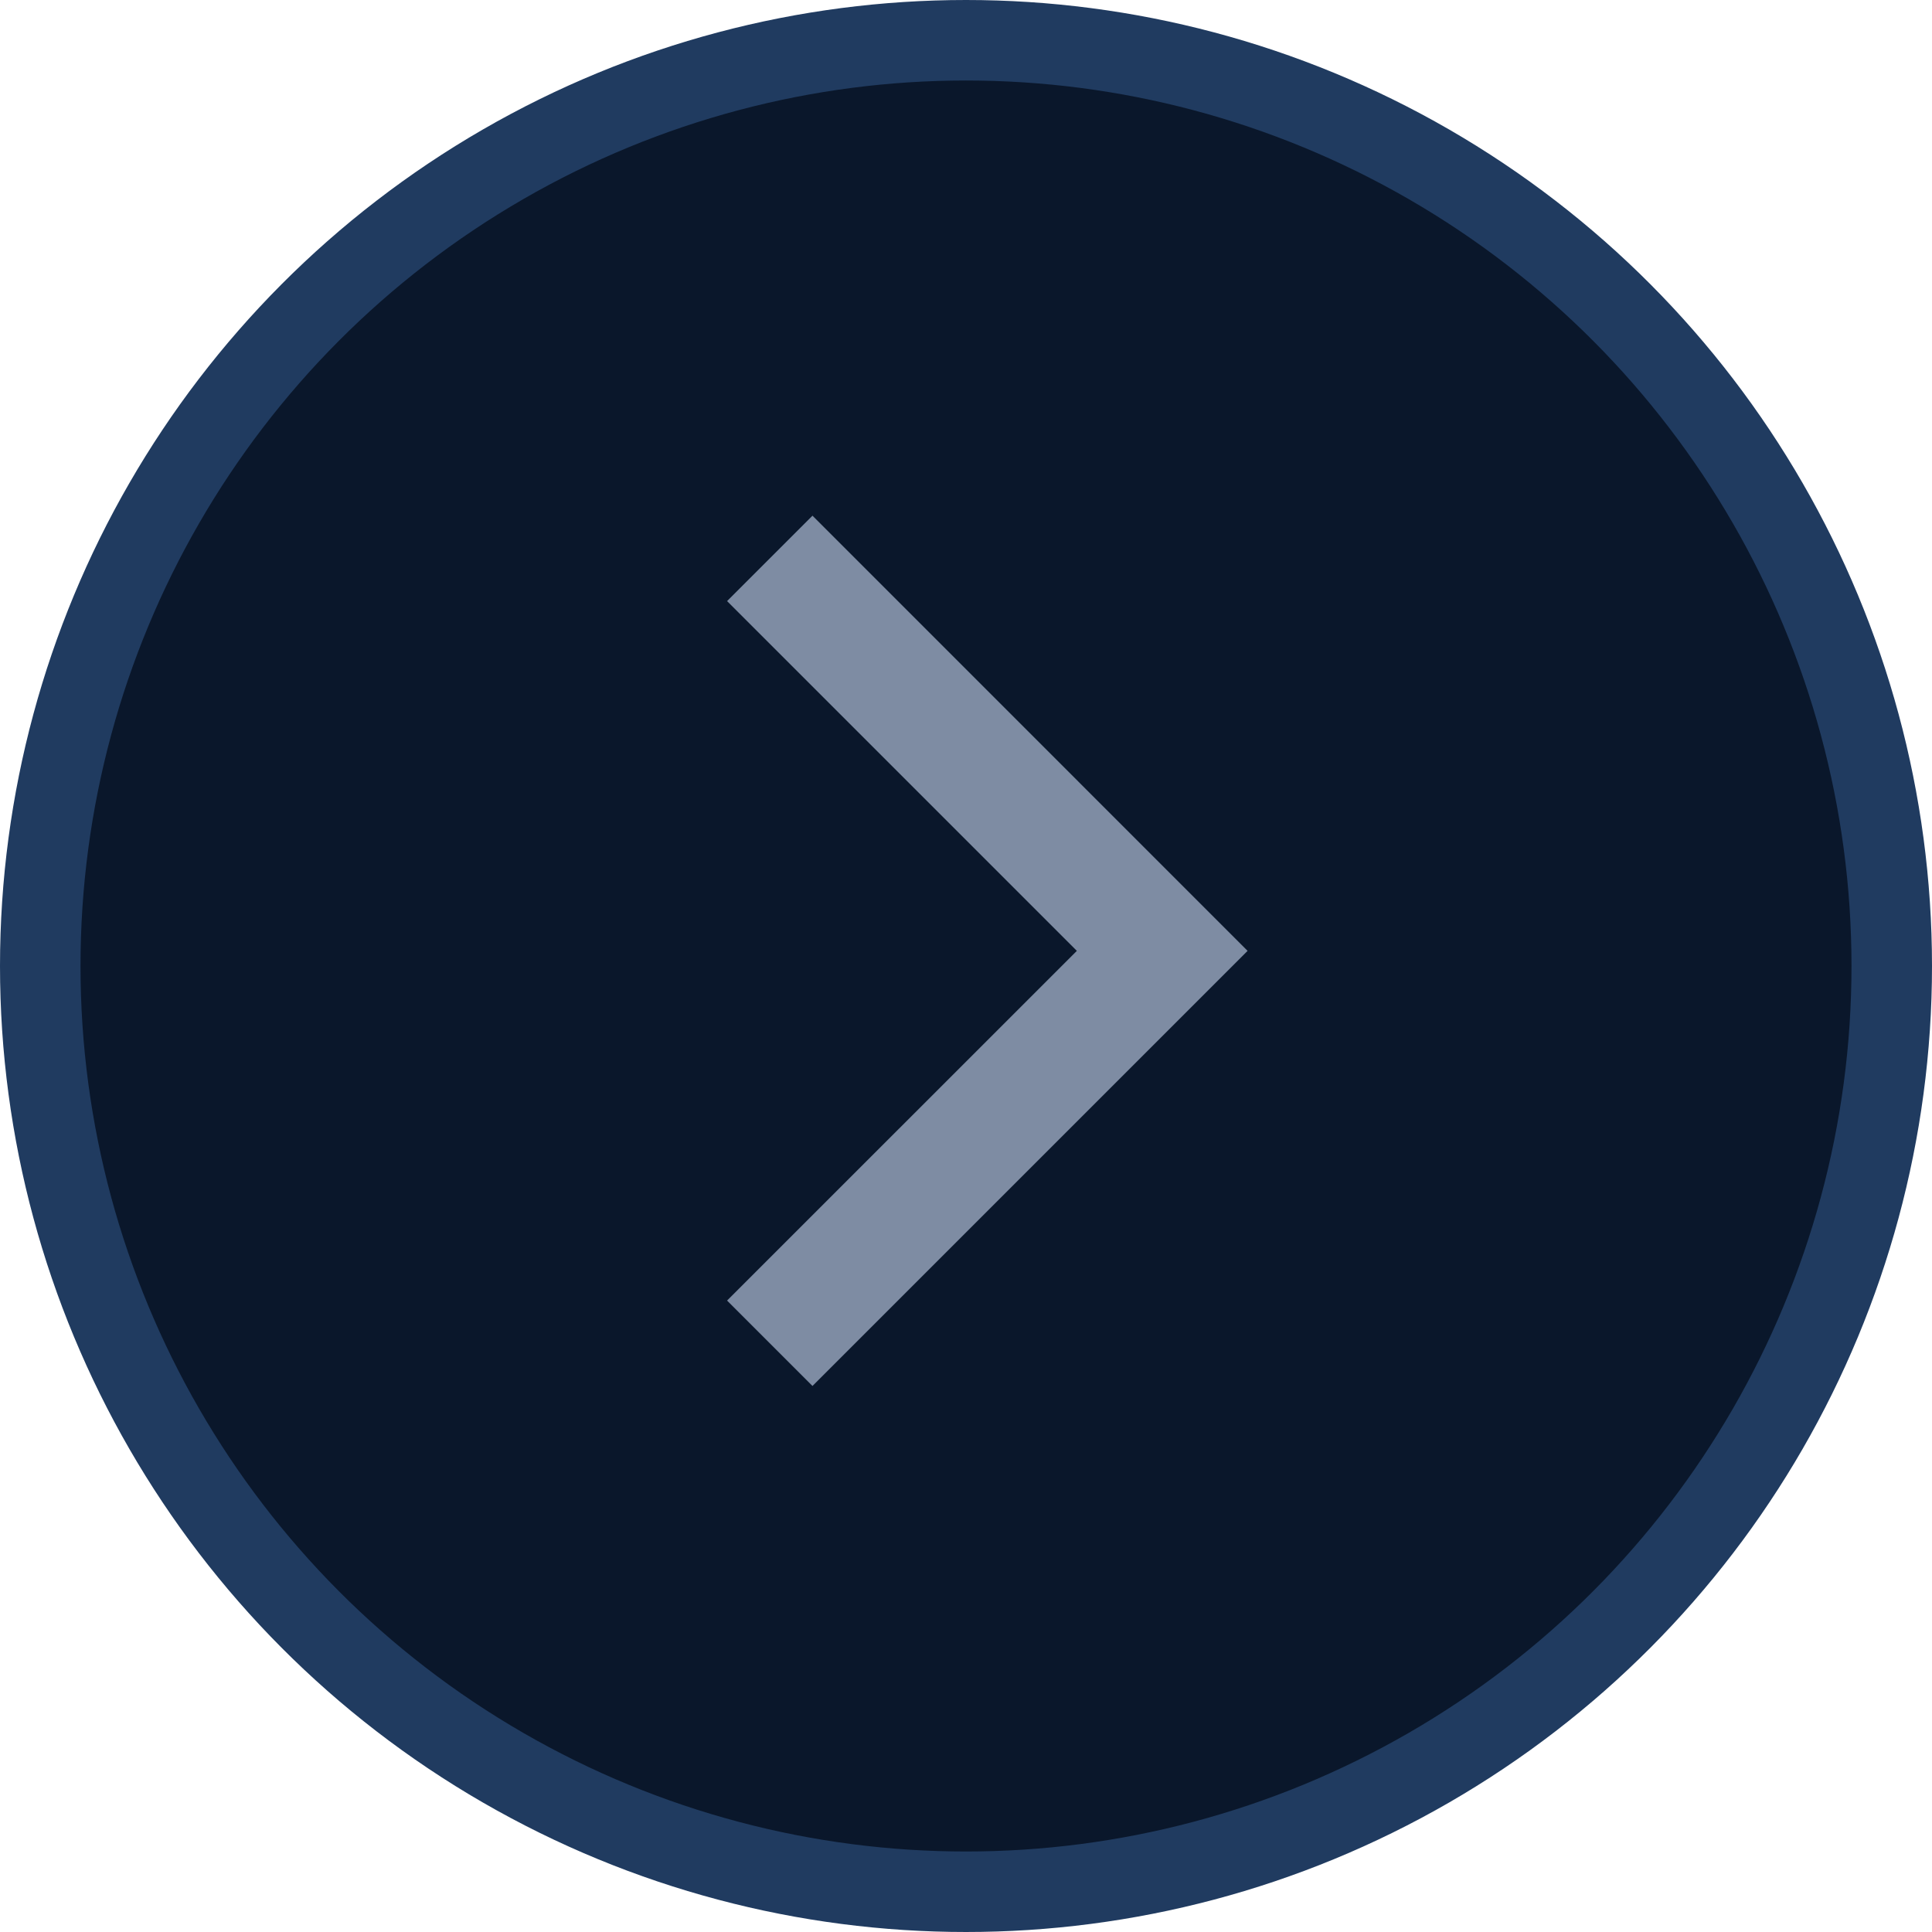 <svg width="24" height="24" viewBox="0 0 24 24" fill="none" xmlns="http://www.w3.org/2000/svg">
<circle cx="12" cy="12" r="11.5" fill="#0A172B" stroke="#203B60"/>
<path fill-rule="evenodd" clip-rule="evenodd" d="M10.093 6.406L9.032 7.467L13.377 11.812L9.032 16.156L10.093 17.217L15.498 11.812L10.093 6.406Z" fill="#93A1B8" fill-opacity="0.85"/>
</svg>
